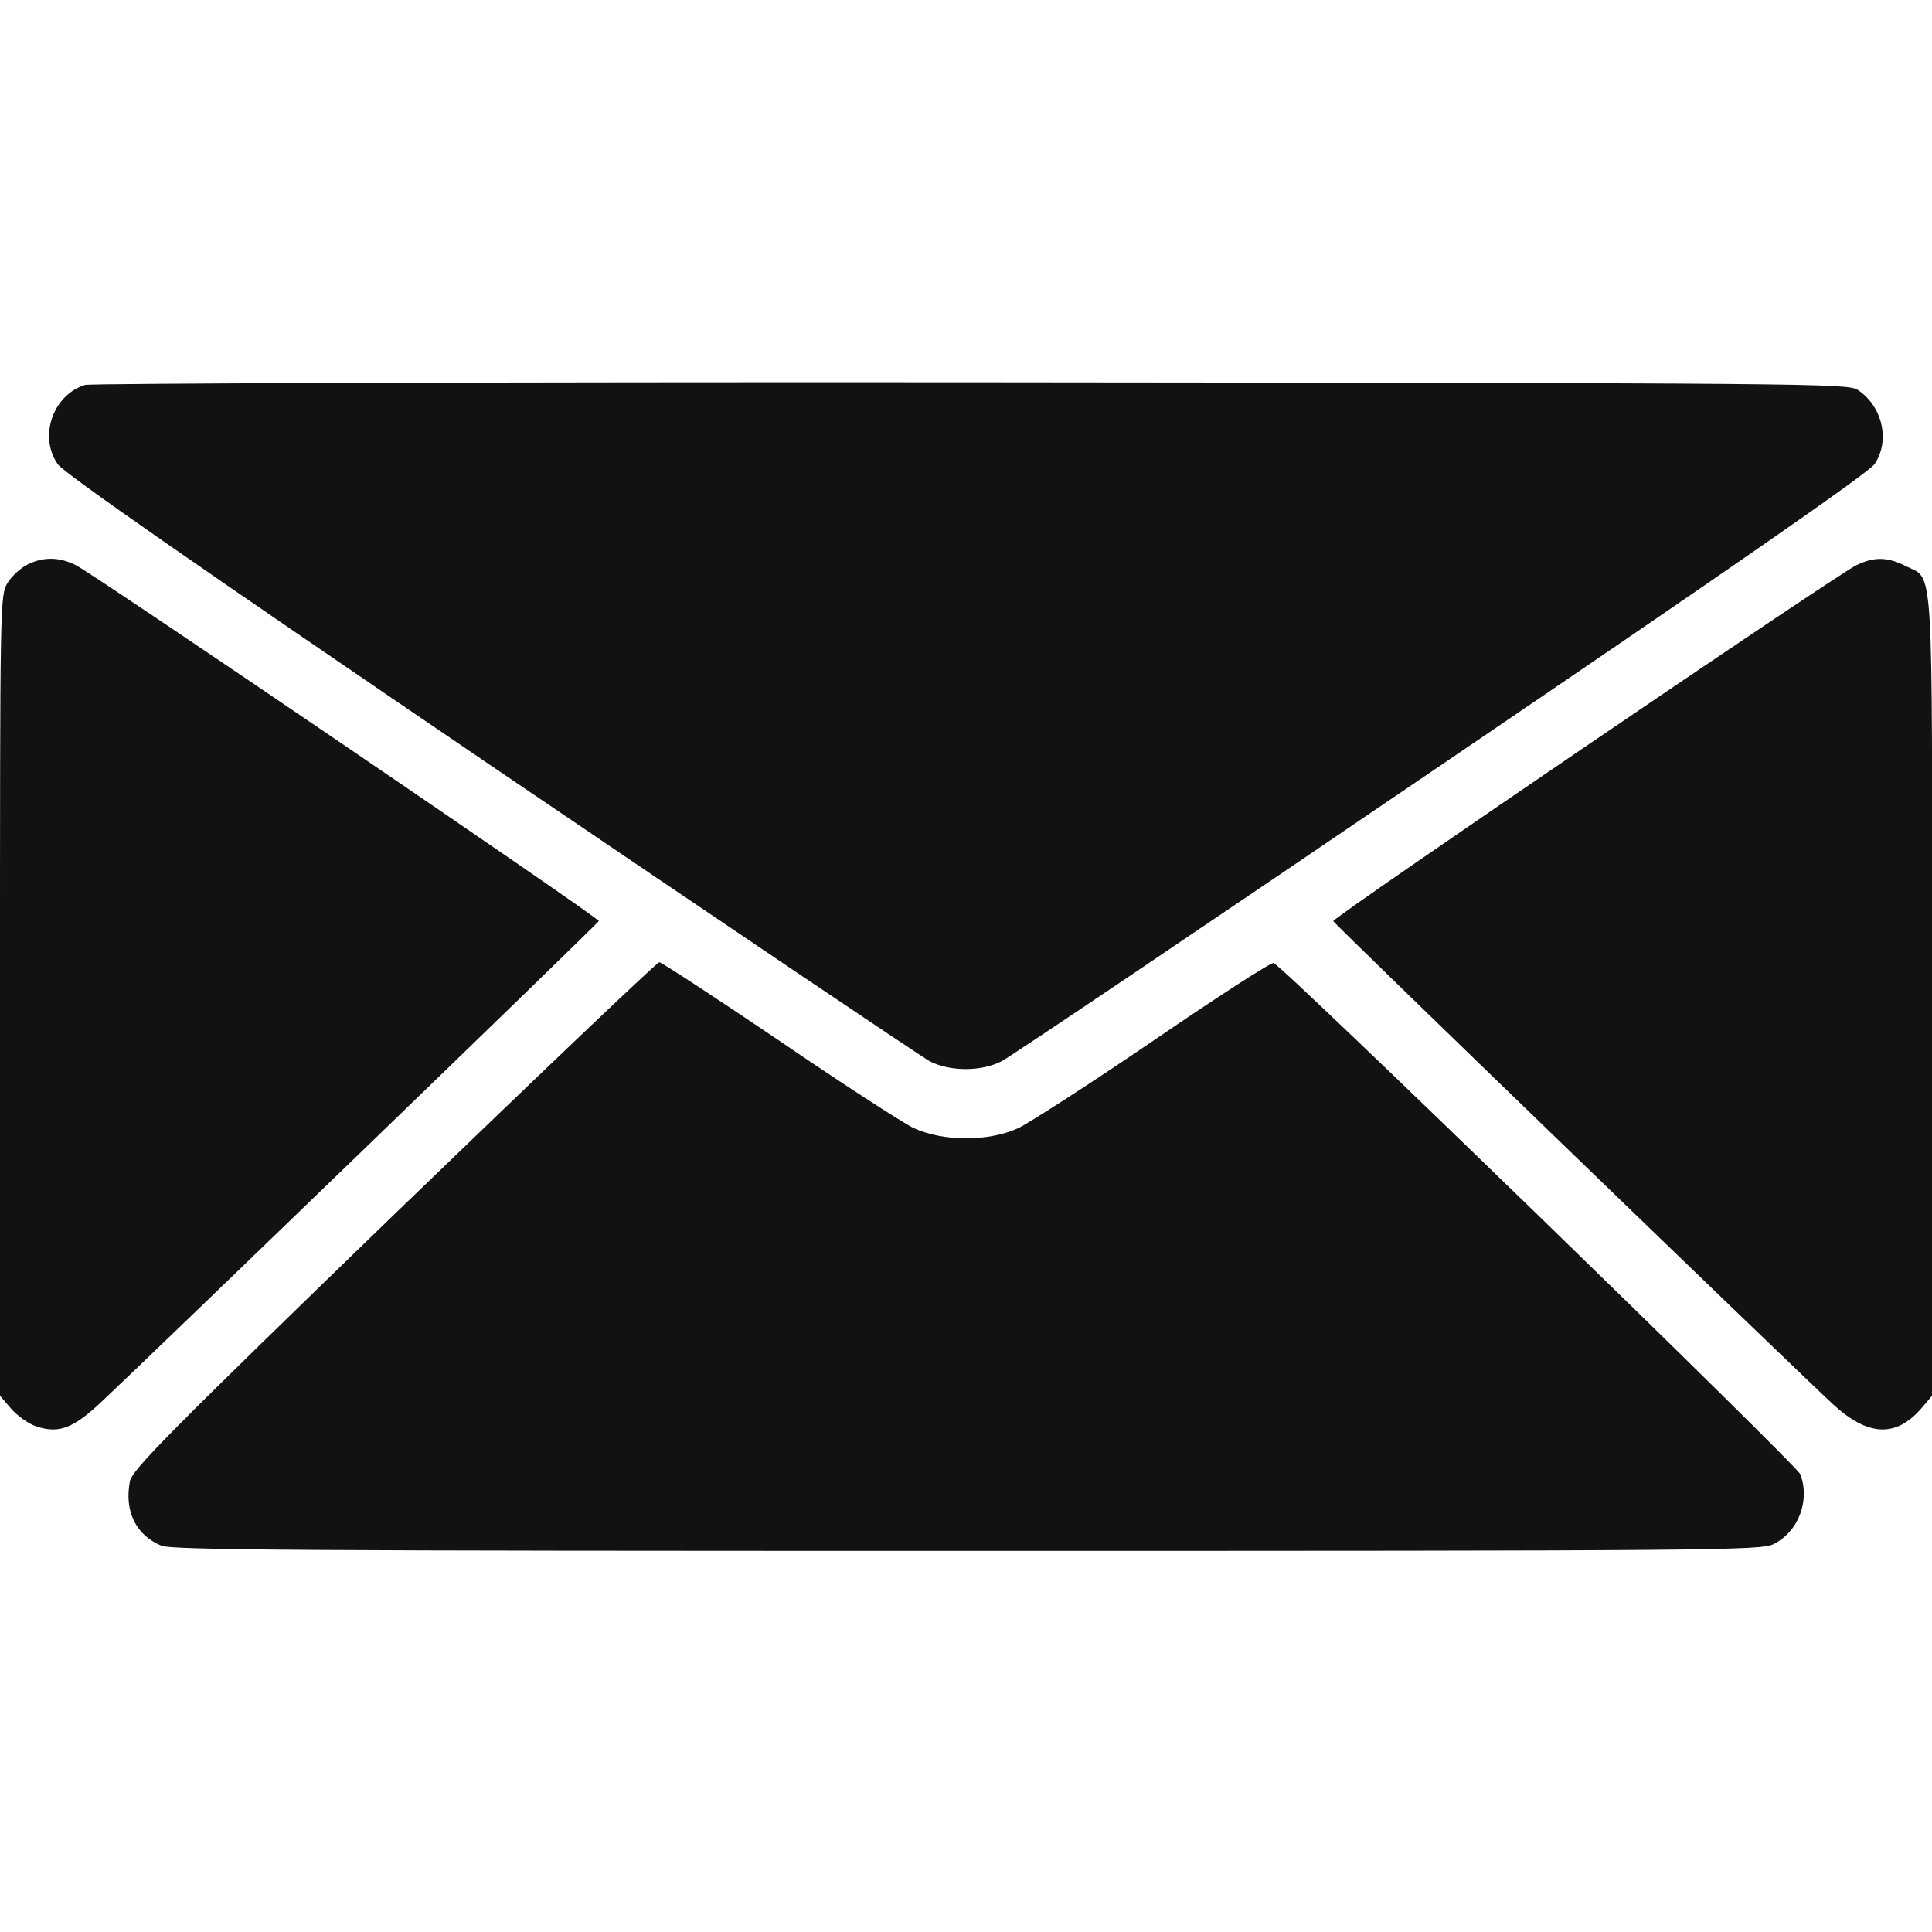 <svg width="22" height="22" viewBox="0 0 22 22" fill="none" xmlns="http://www.w3.org/2000/svg">
<g clip-path="url(#clip0_243_1186)">
<path d="M0.97 4.383C0.605 4.495 0.437 4.967 0.657 5.285C0.721 5.384 2.259 6.454 5.585 8.714C8.245 10.519 10.496 12.036 10.591 12.087C10.823 12.203 11.18 12.203 11.407 12.083C11.502 12.036 13.753 10.519 16.413 8.71C19.718 6.467 21.277 5.384 21.346 5.285C21.526 5.019 21.436 4.624 21.153 4.439C21.041 4.366 20.598 4.362 11.064 4.353C5.581 4.349 1.039 4.366 0.97 4.383Z" fill="#121212"/>
<path d="M0.314 6.428C0.236 6.466 0.133 6.561 0.086 6.638C0 6.776 0 6.849 0 11.335V15.894L0.129 16.044C0.202 16.126 0.331 16.216 0.412 16.242C0.67 16.328 0.834 16.268 1.169 15.95C1.697 15.456 6.811 10.514 6.819 10.488C6.832 10.458 1.087 6.548 0.864 6.436C0.679 6.342 0.494 6.338 0.314 6.428Z" fill="#121212"/>
<path d="M21.137 6.437C20.927 6.536 15.165 10.454 15.182 10.489C15.19 10.519 20.48 15.628 20.875 15.993C21.27 16.354 21.584 16.371 21.872 16.045L22.001 15.894V11.34C22.001 6.235 22.027 6.613 21.691 6.441C21.494 6.342 21.339 6.338 21.137 6.437Z" fill="#121212"/>
<path d="M4.482 13.836C1.904 16.332 1.505 16.736 1.479 16.869C1.414 17.209 1.548 17.48 1.835 17.6C1.952 17.652 3.451 17.66 11.009 17.66C19.526 17.66 20.054 17.656 20.196 17.583C20.48 17.441 20.613 17.089 20.501 16.788C20.458 16.68 14.597 10.987 14.503 10.966C14.473 10.957 13.862 11.352 13.145 11.842C12.427 12.332 11.731 12.779 11.602 12.843C11.263 13.002 10.739 13.002 10.399 12.843C10.27 12.779 9.578 12.332 8.861 11.842C8.143 11.357 7.533 10.957 7.507 10.957C7.477 10.961 6.119 12.255 4.482 13.836Z" fill="#121212"/>
</g>
<defs>
<clipPath id="clip0_243_1186">
<rect width="22" height="22" fill="white"/>
</clipPath>
</defs>
</svg>
